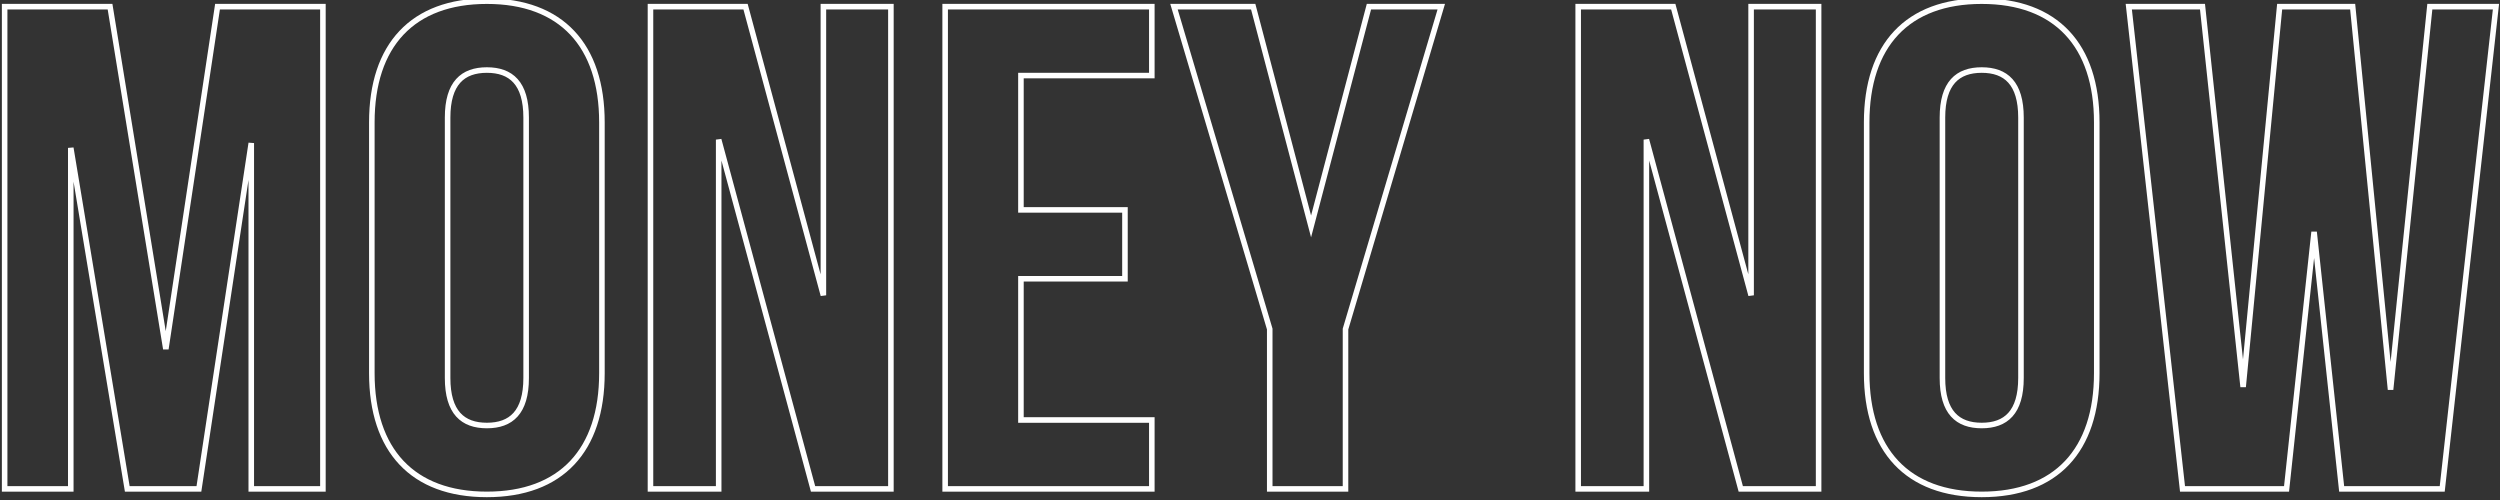 <?xml version="1.0" encoding="UTF-8"?>
<svg xmlns="http://www.w3.org/2000/svg" width="225" height="45" viewBox="0 0 225 45" fill="none"><rect x="0" y="0" width="225" height="45" fill="#333333" stroke="none"/> <path d="M9.904 0.6L10.151 0.56L10.117 0.35H9.904V0.6ZM0.418 0.6V0.35H0.168V0.6H0.418ZM0.418 44H0.168V44.25H0.418V44ZM6.37 44V44.25H6.62V44H6.37ZM6.37 13.31L6.617 13.269L6.12 13.31H6.37ZM11.454 44L11.207 44.041L11.242 44.25H11.454V44ZM17.902 44V44.25H18.117L18.149 44.037L17.902 44ZM22.614 12.876H22.864L22.367 12.839L22.614 12.876ZM22.614 44H22.364V44.25H22.614V44ZM29.062 44V44.25H29.312V44H29.062ZM29.062 0.6H29.312V0.35H29.062V0.6ZM19.576 0.6V0.35H19.361L19.329 0.563L19.576 0.6ZM14.926 31.414L14.679 31.454L15.173 31.451L14.926 31.414ZM9.904 0.35H0.418V0.85H9.904V0.35ZM0.168 0.6V44H0.668V0.6H0.168ZM0.418 44.25H6.37V43.75H0.418V44.25ZM6.62 44V13.31H6.12V44H6.62ZM6.123 13.351L11.207 44.041L11.701 43.959L6.617 13.269L6.123 13.351ZM11.454 44.25H17.902V43.75H11.454V44.25ZM18.149 44.037L22.861 12.913L22.367 12.839L17.655 43.963L18.149 44.037ZM22.364 12.876V44H22.864V12.876H22.364ZM22.614 44.25H29.062V43.75H22.614V44.25ZM29.312 44V0.6H28.812V44H29.312ZM29.062 0.35H19.576V0.85H29.062V0.35ZM19.329 0.563L14.679 31.377L15.173 31.451L19.823 0.637L19.329 0.563ZM15.173 31.374L10.151 0.56L9.657 0.64L14.679 31.454L15.173 31.374ZM40.535 10.582C40.535 9.063 40.87 8.065 41.424 7.447C41.974 6.835 42.778 6.554 43.819 6.554V6.054C42.69 6.054 41.727 6.362 41.052 7.113C40.382 7.86 40.035 9.001 40.035 10.582H40.535ZM43.819 6.554C44.86 6.554 45.664 6.835 46.214 7.447C46.768 8.065 47.103 9.063 47.103 10.582H47.603C47.603 9.001 47.256 7.86 46.586 7.113C45.911 6.362 44.948 6.054 43.819 6.054V6.554ZM47.103 10.582V34.018H47.603V10.582H47.103ZM47.103 34.018C47.103 35.537 46.768 36.535 46.214 37.153C45.664 37.765 44.86 38.046 43.819 38.046V38.546C44.948 38.546 45.911 38.238 46.586 37.486C47.256 36.74 47.603 35.599 47.603 34.018H47.103ZM43.819 38.046C42.778 38.046 41.974 37.765 41.424 37.153C40.87 36.535 40.535 35.537 40.535 34.018H40.035C40.035 35.599 40.382 36.74 41.052 37.486C41.727 38.238 42.69 38.546 43.819 38.546V38.046ZM40.535 34.018V10.582H40.035V34.018H40.535ZM33.215 33.584C33.215 37.098 34.141 39.895 35.949 41.815C37.759 43.738 40.421 44.746 43.819 44.746V44.246C40.521 44.246 38.006 43.27 36.313 41.473C34.618 39.673 33.715 37.014 33.715 33.584H33.215ZM43.819 44.746C47.217 44.746 49.879 43.738 51.689 41.815C53.497 39.895 54.423 37.098 54.423 33.584H53.923C53.923 37.014 53.02 39.673 51.325 41.473C49.632 43.27 47.117 44.246 43.819 44.246V44.746ZM54.423 33.584V11.016H53.923V33.584H54.423ZM54.423 11.016C54.423 7.502 53.497 4.705 51.689 2.785C49.879 0.862 47.217 -0.146 43.819 -0.146V0.354C47.117 0.354 49.632 1.33 51.325 3.127C53.02 4.927 53.923 7.586 53.923 11.016H54.423ZM43.819 -0.146C40.421 -0.146 37.759 0.862 35.949 2.785C34.141 4.705 33.215 7.502 33.215 11.016H33.715C33.715 7.586 34.618 4.927 36.313 3.127C38.006 1.33 40.521 0.354 43.819 0.354V-0.146ZM33.215 11.016V33.584H33.715V11.016H33.215ZM73.175 44L72.934 44.065L72.984 44.25H73.175V44ZM80.181 44V44.25H80.431V44H80.181ZM80.181 0.6H80.431V0.35H80.181V0.6ZM74.105 0.6V0.35H73.855V0.6H74.105ZM74.105 26.578L73.864 26.643L74.355 26.578H74.105ZM67.099 0.6L67.34 0.535L67.29 0.35H67.099V0.6ZM58.543 0.6V0.35H58.293V0.6H58.543ZM58.543 44H58.293V44.25H58.543V44ZM64.681 44V44.25H64.931V44H64.681ZM64.681 12.566L64.922 12.501L64.431 12.566H64.681ZM73.175 44.25H80.181V43.75H73.175V44.25ZM80.431 44V0.6H79.931V44H80.431ZM80.181 0.35H74.105V0.85H80.181V0.35ZM73.855 0.6V26.578H74.355V0.6H73.855ZM74.346 26.513L67.34 0.535L66.858 0.665L73.864 26.643L74.346 26.513ZM67.099 0.35H58.543V0.85H67.099V0.35ZM58.293 0.6V44H58.793V0.6H58.293ZM58.543 44.25H64.681V43.75H58.543V44.25ZM64.931 44V12.566H64.431V44H64.931ZM64.44 12.631L72.934 44.065L73.416 43.935L64.922 12.501L64.44 12.631ZM91.884 6.8V6.55H91.634V6.8H91.884ZM103.664 6.8V7.05H103.914V6.8H103.664ZM103.664 0.6H103.914V0.35H103.664V0.6ZM85.064 0.6V0.35H84.814V0.6H85.064ZM85.064 44H84.814V44.25H85.064V44ZM103.664 44V44.25H103.914V44H103.664ZM103.664 37.8H103.914V37.55H103.664V37.8ZM91.884 37.8H91.634V38.05H91.884V37.8ZM91.884 25.09V24.84H91.634V25.09H91.884ZM101.246 25.09V25.34H101.496V25.09H101.246ZM101.246 18.89H101.496V18.64H101.246V18.89ZM91.884 18.89H91.634V19.14H91.884V18.89ZM91.884 7.05H103.664V6.55H91.884V7.05ZM103.914 6.8V0.6H103.414V6.8H103.914ZM103.664 0.35H85.064V0.85H103.664V0.35ZM84.814 0.6V44H85.314V0.6H84.814ZM85.064 44.25H103.664V43.75H85.064V44.25ZM103.914 44V37.8H103.414V44H103.914ZM103.664 37.55H91.884V38.05H103.664V37.55ZM92.134 37.8V25.09H91.634V37.8H92.134ZM91.884 25.34H101.246V24.84H91.884V25.34ZM101.496 25.09V18.89H100.996V25.09H101.496ZM101.246 18.64H91.884V19.14H101.246V18.64ZM92.134 18.89V6.8H91.634V18.89H92.134ZM114.276 44H114.026V44.25H114.276V44ZM121.096 44V44.25H121.346V44H121.096ZM121.096 29.616L120.857 29.545L120.846 29.58V29.616H121.096ZM129.714 0.6L129.954 0.671L130.049 0.35H129.714V0.6ZM123.204 0.6V0.35H123.011L122.962 0.536L123.204 0.6ZM117.996 20.378L117.754 20.442L117.996 21.36L118.238 20.442L117.996 20.378ZM112.788 0.6L113.03 0.536L112.981 0.35H112.788V0.6ZM105.658 0.6V0.35H105.323L105.419 0.671L105.658 0.6ZM114.276 29.616H114.526V29.58L114.516 29.545L114.276 29.616ZM114.276 44.25H121.096V43.75H114.276V44.25ZM121.346 44V29.616H120.846V44H121.346ZM121.336 29.687L129.954 0.671L129.475 0.529L120.857 29.545L121.336 29.687ZM129.714 0.35H123.204V0.85H129.714V0.35ZM122.962 0.536L117.754 20.314L118.238 20.442L123.446 0.664L122.962 0.536ZM118.238 20.314L113.03 0.536L112.546 0.664L117.754 20.442L118.238 20.314ZM112.788 0.35H105.658V0.85H112.788V0.35ZM105.419 0.671L114.037 29.687L114.516 29.545L105.898 0.529L105.419 0.671ZM114.026 29.616V44H114.526V29.616H114.026ZM156.669 44L156.428 44.065L156.478 44.25H156.669V44ZM163.675 44V44.25H163.925V44H163.675ZM163.675 0.6H163.925V0.35H163.675V0.6ZM157.599 0.6V0.35H157.349V0.6H157.599ZM157.599 26.578L157.358 26.643L157.849 26.578H157.599ZM150.593 0.6L150.835 0.535L150.785 0.35H150.593V0.6ZM142.037 0.6V0.35H141.787V0.6H142.037ZM142.037 44H141.787V44.25H142.037V44ZM148.175 44V44.25H148.425V44H148.175ZM148.175 12.566L148.416 12.501L147.925 12.566H148.175ZM156.669 44.25H163.675V43.75H156.669V44.25ZM163.925 44V0.6H163.425V44H163.925ZM163.675 0.35H157.599V0.85H163.675V0.35ZM157.349 0.6V26.578H157.849V0.6H157.349ZM157.841 26.513L150.835 0.535L150.352 0.665L157.358 26.643L157.841 26.513ZM150.593 0.35H142.037V0.85H150.593V0.35ZM141.787 0.6V44H142.287V0.6H141.787ZM142.037 44.25H148.175V43.75H142.037V44.25ZM148.425 44V12.566H147.925V44H148.425ZM147.934 12.631L156.428 44.065L156.91 43.935L148.416 12.501L147.934 12.631ZM175.07 10.582C175.07 9.063 175.405 8.065 175.959 7.447C176.509 6.835 177.313 6.554 178.354 6.554V6.054C177.225 6.054 176.262 6.362 175.587 7.113C174.917 7.86 174.57 9.001 174.57 10.582H175.07ZM178.354 6.554C179.395 6.554 180.199 6.835 180.749 7.447C181.303 8.065 181.638 9.063 181.638 10.582H182.138C182.138 9.001 181.791 7.86 181.121 7.113C180.446 6.362 179.483 6.054 178.354 6.054V6.554ZM181.638 10.582V34.018H182.138V10.582H181.638ZM181.638 34.018C181.638 35.537 181.303 36.535 180.749 37.153C180.199 37.765 179.395 38.046 178.354 38.046V38.546C179.483 38.546 180.446 38.238 181.121 37.486C181.791 36.74 182.138 35.599 182.138 34.018H181.638ZM178.354 38.046C177.313 38.046 176.509 37.765 175.959 37.153C175.405 36.535 175.07 35.537 175.07 34.018H174.57C174.57 35.599 174.917 36.74 175.587 37.486C176.262 38.238 177.225 38.546 178.354 38.546V38.046ZM175.07 34.018V10.582H174.57V34.018H175.07ZM167.75 33.584C167.75 37.098 168.676 39.895 170.484 41.815C172.295 43.738 174.956 44.746 178.354 44.746V44.246C175.056 44.246 172.541 43.27 170.848 41.473C169.153 39.673 168.25 37.014 168.25 33.584H167.75ZM178.354 44.746C181.752 44.746 184.414 43.738 186.224 41.815C188.032 39.895 188.958 37.098 188.958 33.584H188.458C188.458 37.014 187.555 39.673 185.86 41.473C184.168 43.27 181.652 44.246 178.354 44.246V44.746ZM188.958 33.584V11.016H188.458V33.584H188.958ZM188.958 11.016C188.958 7.502 188.032 4.705 186.224 2.785C184.414 0.862 181.752 -0.146 178.354 -0.146V0.354C181.652 0.354 184.168 1.33 185.86 3.127C187.555 4.927 188.458 7.586 188.458 11.016H188.958ZM178.354 -0.146C174.956 -0.146 172.295 0.862 170.484 2.785C168.676 4.705 167.75 7.502 167.75 11.016H168.25C168.25 7.586 169.153 4.927 170.848 3.127C172.541 1.33 175.056 0.354 178.354 0.354V-0.146ZM167.75 11.016V33.584H168.25V11.016H167.75ZM210.748 44L210.5 44.027L210.524 44.25H210.748V44ZM219.8 44V44.25H220.024L220.049 44.028L219.8 44ZM224.636 0.6L224.885 0.628L224.916 0.35H224.636V0.6ZM218.684 0.6V0.35H218.458L218.435 0.575L218.684 0.6ZM215.15 35.072L214.901 35.097L215.399 35.097L215.15 35.072ZM211.74 0.6L211.989 0.575L211.967 0.35H211.74V0.6ZM205.168 0.6V0.35H204.941L204.919 0.576L205.168 0.6ZM201.882 34.824L201.634 34.851L202.131 34.848L201.882 34.824ZM198.224 0.6L198.473 0.573L198.449 0.35H198.224V0.6ZM191.59 0.6V0.35H191.311L191.342 0.628L191.59 0.6ZM196.426 44L196.178 44.028L196.202 44.25H196.426V44ZM205.788 44V44.25H206.013L206.037 44.027L205.788 44ZM208.268 20.874L208.517 20.847H208.02L208.268 20.874ZM210.748 44.25H219.8V43.75H210.748V44.25ZM220.049 44.028L224.885 0.628L224.388 0.572L219.552 43.972L220.049 44.028ZM224.636 0.35H218.684V0.85H224.636V0.35ZM218.435 0.575L214.901 35.047L215.399 35.097L218.933 0.625L218.435 0.575ZM215.399 35.047L211.989 0.575L211.491 0.625L214.901 35.097L215.399 35.047ZM211.74 0.35H205.168V0.85H211.74V0.35ZM204.919 0.576L201.633 34.8L202.131 34.848L205.417 0.624L204.919 0.576ZM202.131 34.797L198.473 0.573L197.976 0.627L201.634 34.851L202.131 34.797ZM198.224 0.35H191.59V0.85H198.224V0.35ZM191.342 0.628L196.178 44.028L196.675 43.972L191.839 0.572L191.342 0.628ZM196.426 44.25H205.788V43.75H196.426V44.25ZM206.037 44.027L208.517 20.901L208.02 20.847L205.54 43.973L206.037 44.027ZM208.02 20.901L210.5 44.027L210.997 43.973L208.517 20.847L208.02 20.901Z" fill="white"/> </svg>